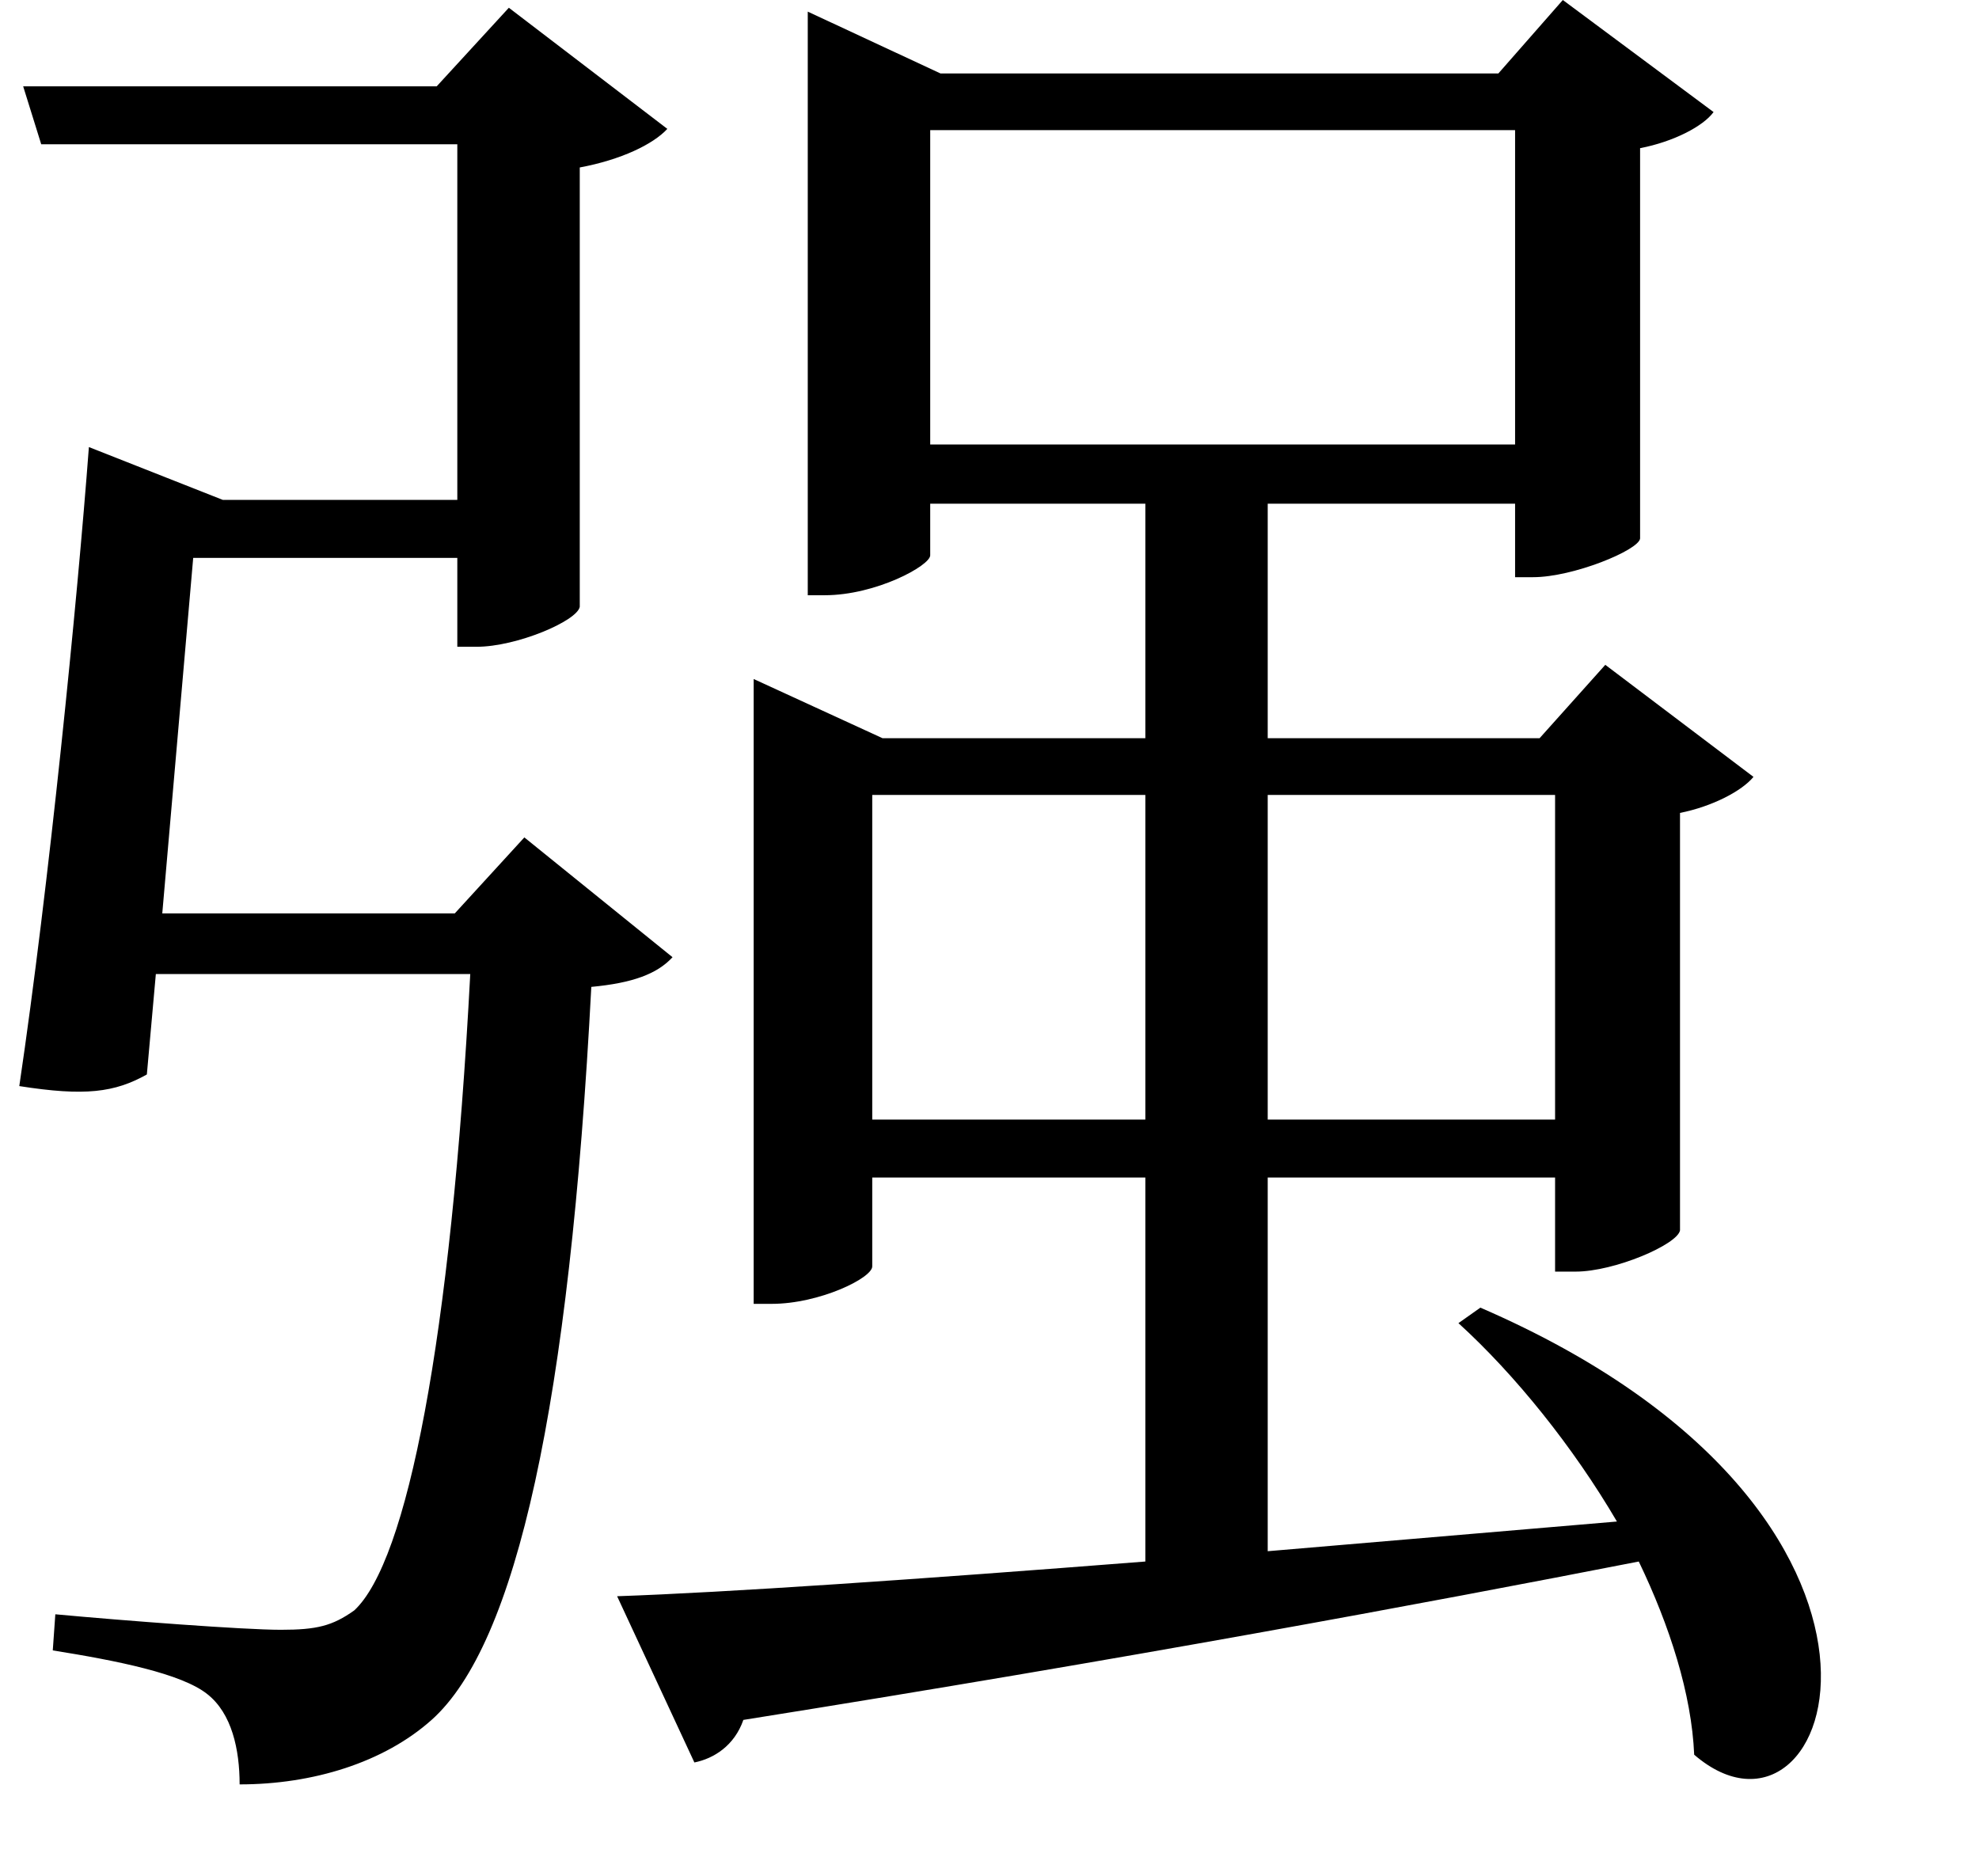 <svg height="22.75" viewBox="0 0 24 22.75" width="24" xmlns="http://www.w3.org/2000/svg">
<path d="M10.078,10.844 L10.078,3.984 L10.297,3.984 C10.875,3.984 11.516,4.297 11.516,4.438 L11.516,5.516 L14.828,5.516 L14.828,0.859 C12.047,0.641 9.75,0.484 8.422,0.438 L9.359,-1.578 C9.594,-1.531 9.844,-1.375 9.953,-1.062 C14.656,-0.312 18.172,0.344 20.812,0.859 C21.188,0.078 21.453,-0.75 21.484,-1.484 C23.188,-2.953 24.703,1.422 18.891,3.938 L18.625,3.75 C19.312,3.125 20.016,2.25 20.547,1.344 L16.312,0.984 L16.312,5.516 L19.797,5.516 L19.797,4.375 L20.047,4.375 C20.516,4.375 21.281,4.703 21.312,4.875 L21.312,9.938 C21.703,10.016 22.062,10.203 22.203,10.375 L20.406,11.734 L19.609,10.844 L16.312,10.844 L16.312,13.688 L19.312,13.688 L19.312,12.797 L19.531,12.797 C20.016,12.797 20.812,13.125 20.828,13.266 L20.828,18 C21.234,18.078 21.594,18.266 21.719,18.438 L19.891,19.797 L19.109,18.906 L12.344,18.906 L10.734,19.656 L10.734,12.578 L10.938,12.578 C11.562,12.578 12.219,12.938 12.219,13.062 L12.219,13.688 L14.828,13.688 L14.828,10.844 L11.641,10.844 L10.078,11.562 Z M19.312,14.406 L12.219,14.406 L12.219,18.219 L19.312,18.219 Z M1.219,18.75 L1.438,18.047 L6.484,18.047 L6.484,13.734 L3.641,13.734 L2.016,14.375 C1.875,12.5 1.531,9.047 1.172,6.625 C1.969,6.5 2.328,6.547 2.719,6.766 L2.828,7.984 L6.641,7.984 C6.406,3.531 5.875,0.859 5.234,0.266 C4.969,0.078 4.781,0.031 4.344,0.031 C3.891,0.031 2.453,0.141 1.609,0.219 L1.578,-0.219 C2.359,-0.344 3.141,-0.5 3.453,-0.75 C3.75,-0.984 3.844,-1.422 3.844,-1.844 C4.734,-1.844 5.594,-1.578 6.172,-1.062 C7.203,-0.141 7.844,2.766 8.109,7.828 C8.609,7.875 8.906,7.984 9.094,8.188 L7.297,9.641 L6.453,8.719 L2.906,8.719 L3.281,13.031 L6.484,13.031 L6.484,11.953 L6.719,11.953 C7.203,11.953 7.938,12.266 7.969,12.438 L7.969,17.766 C8.469,17.859 8.859,18.047 9.031,18.234 L7.109,19.703 L6.234,18.75 Z M19.797,6.219 L16.312,6.219 L16.312,10.156 L19.797,10.156 Z M11.516,6.219 L11.516,10.156 L14.828,10.156 L14.828,6.219 Z" transform="translate(-0.938, 19.797) scale(1, -1)"/>
</svg>